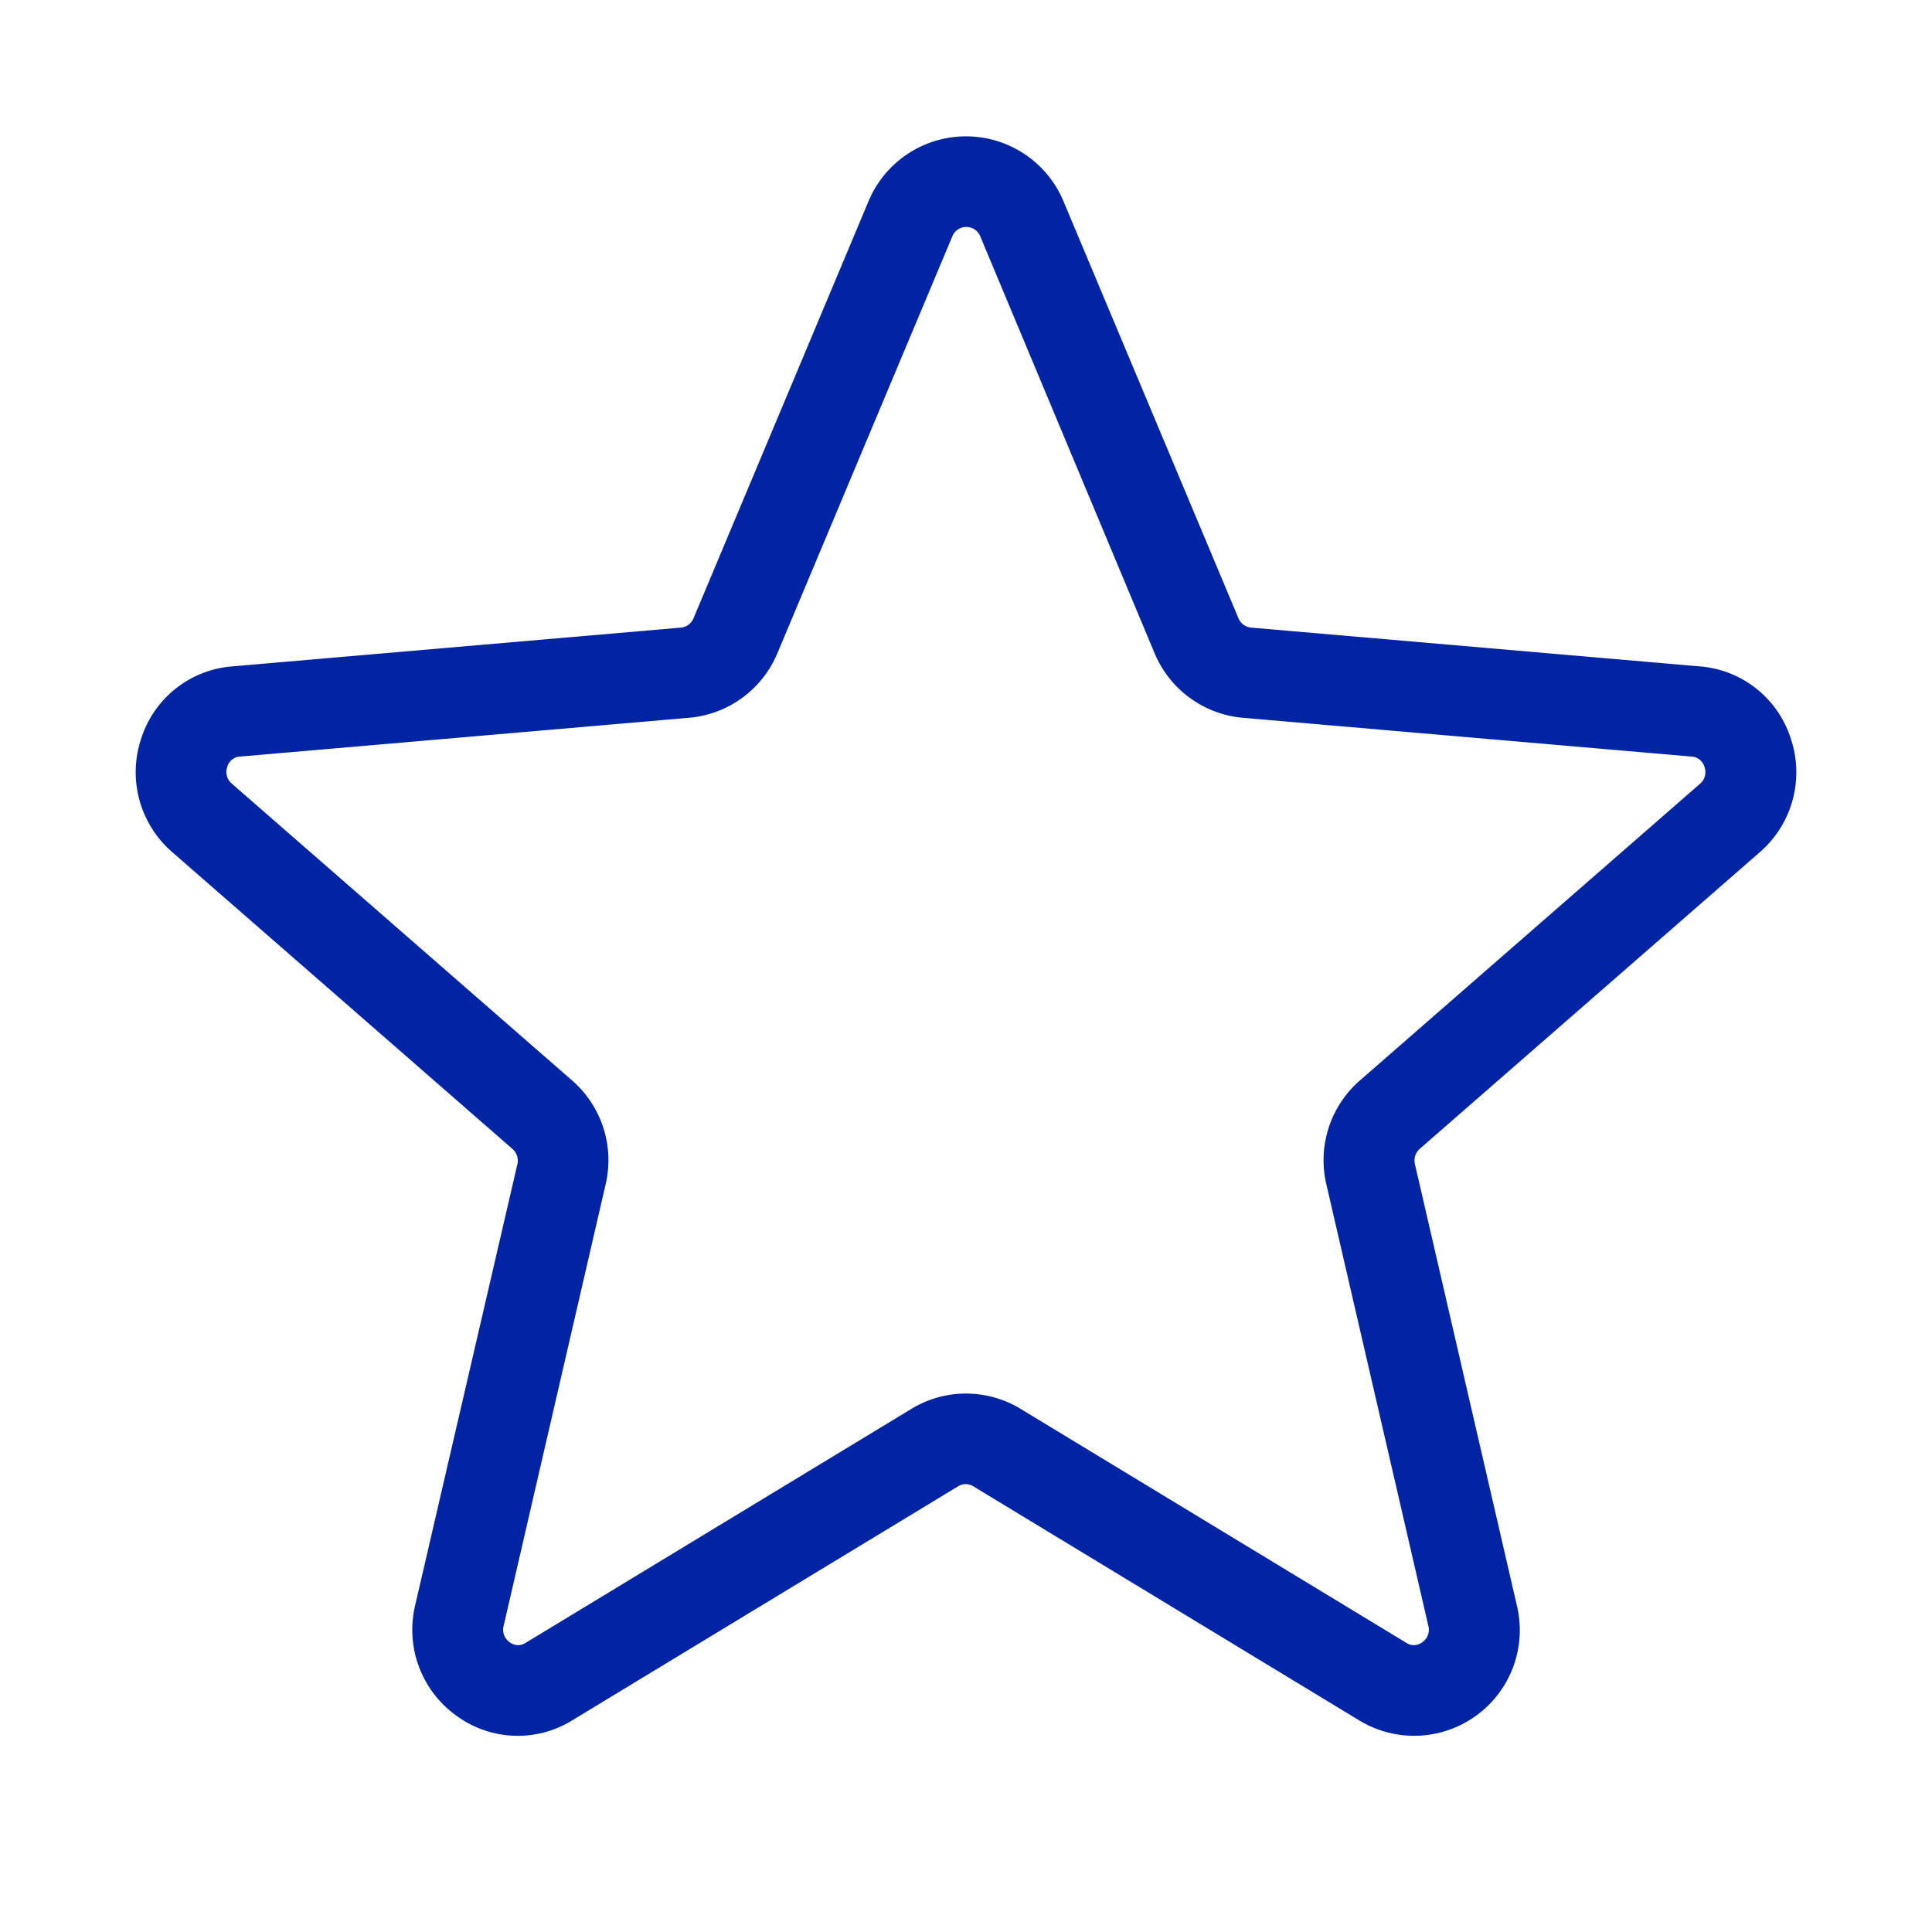 <svg xmlns="http://www.w3.org/2000/svg" width="60" height="60" fill="#0024a4" viewBox="0 0 256 256"><path d="M237.3,97.9a13.78,13.78,0,0,0-12.08-9.6l-59.46-5.14a2,2,0,0,1-1.65-1.22L140.88,26.58h0a14,14,0,0,0-25.76,0L91.89,81.94a2,2,0,0,1-1.65,1.22L30.78,88.3A13.78,13.78,0,0,0,18.7,97.9a14,14,0,0,0,4.11,15l45.11,39.35a2.06,2.06,0,0,1,.64,2L55,212.76a14,14,0,0,0,5.45,14.56,13.74,13.74,0,0,0,15.4.62l51.11-31a1.9,1.9,0,0,1,2,0l51.11,31A14,14,0,0,0,201,212.76l-13.52-58.53a2.06,2.06,0,0,1,.64-2l45.11-39.35A14,14,0,0,0,237.3,97.9Zm-12,5.92-45.11,39.35a14,14,0,0,0-4.44,13.76l13.52,58.53a2,2,0,0,1-.79,2.13,1.81,1.81,0,0,1-2.14.09l-51.11-31a13.92,13.92,0,0,0-14.46,0l-51.11,31a1.81,1.81,0,0,1-2.14-.09,2,2,0,0,1-.79-2.13l13.52-58.53a14,14,0,0,0-4.44-13.76L30.7,103.82a2,2,0,0,1-.59-2.19,1.86,1.86,0,0,1,1.7-1.38l59.47-5.14A14,14,0,0,0,103,86.58l23.23-55.36a2,2,0,0,1,3.62,0L153,86.58a14,14,0,0,0,11.68,8.53l59.47,5.14a1.86,1.86,0,0,1,1.7,1.38A2,2,0,0,1,225.3,103.82Z"></path></svg>